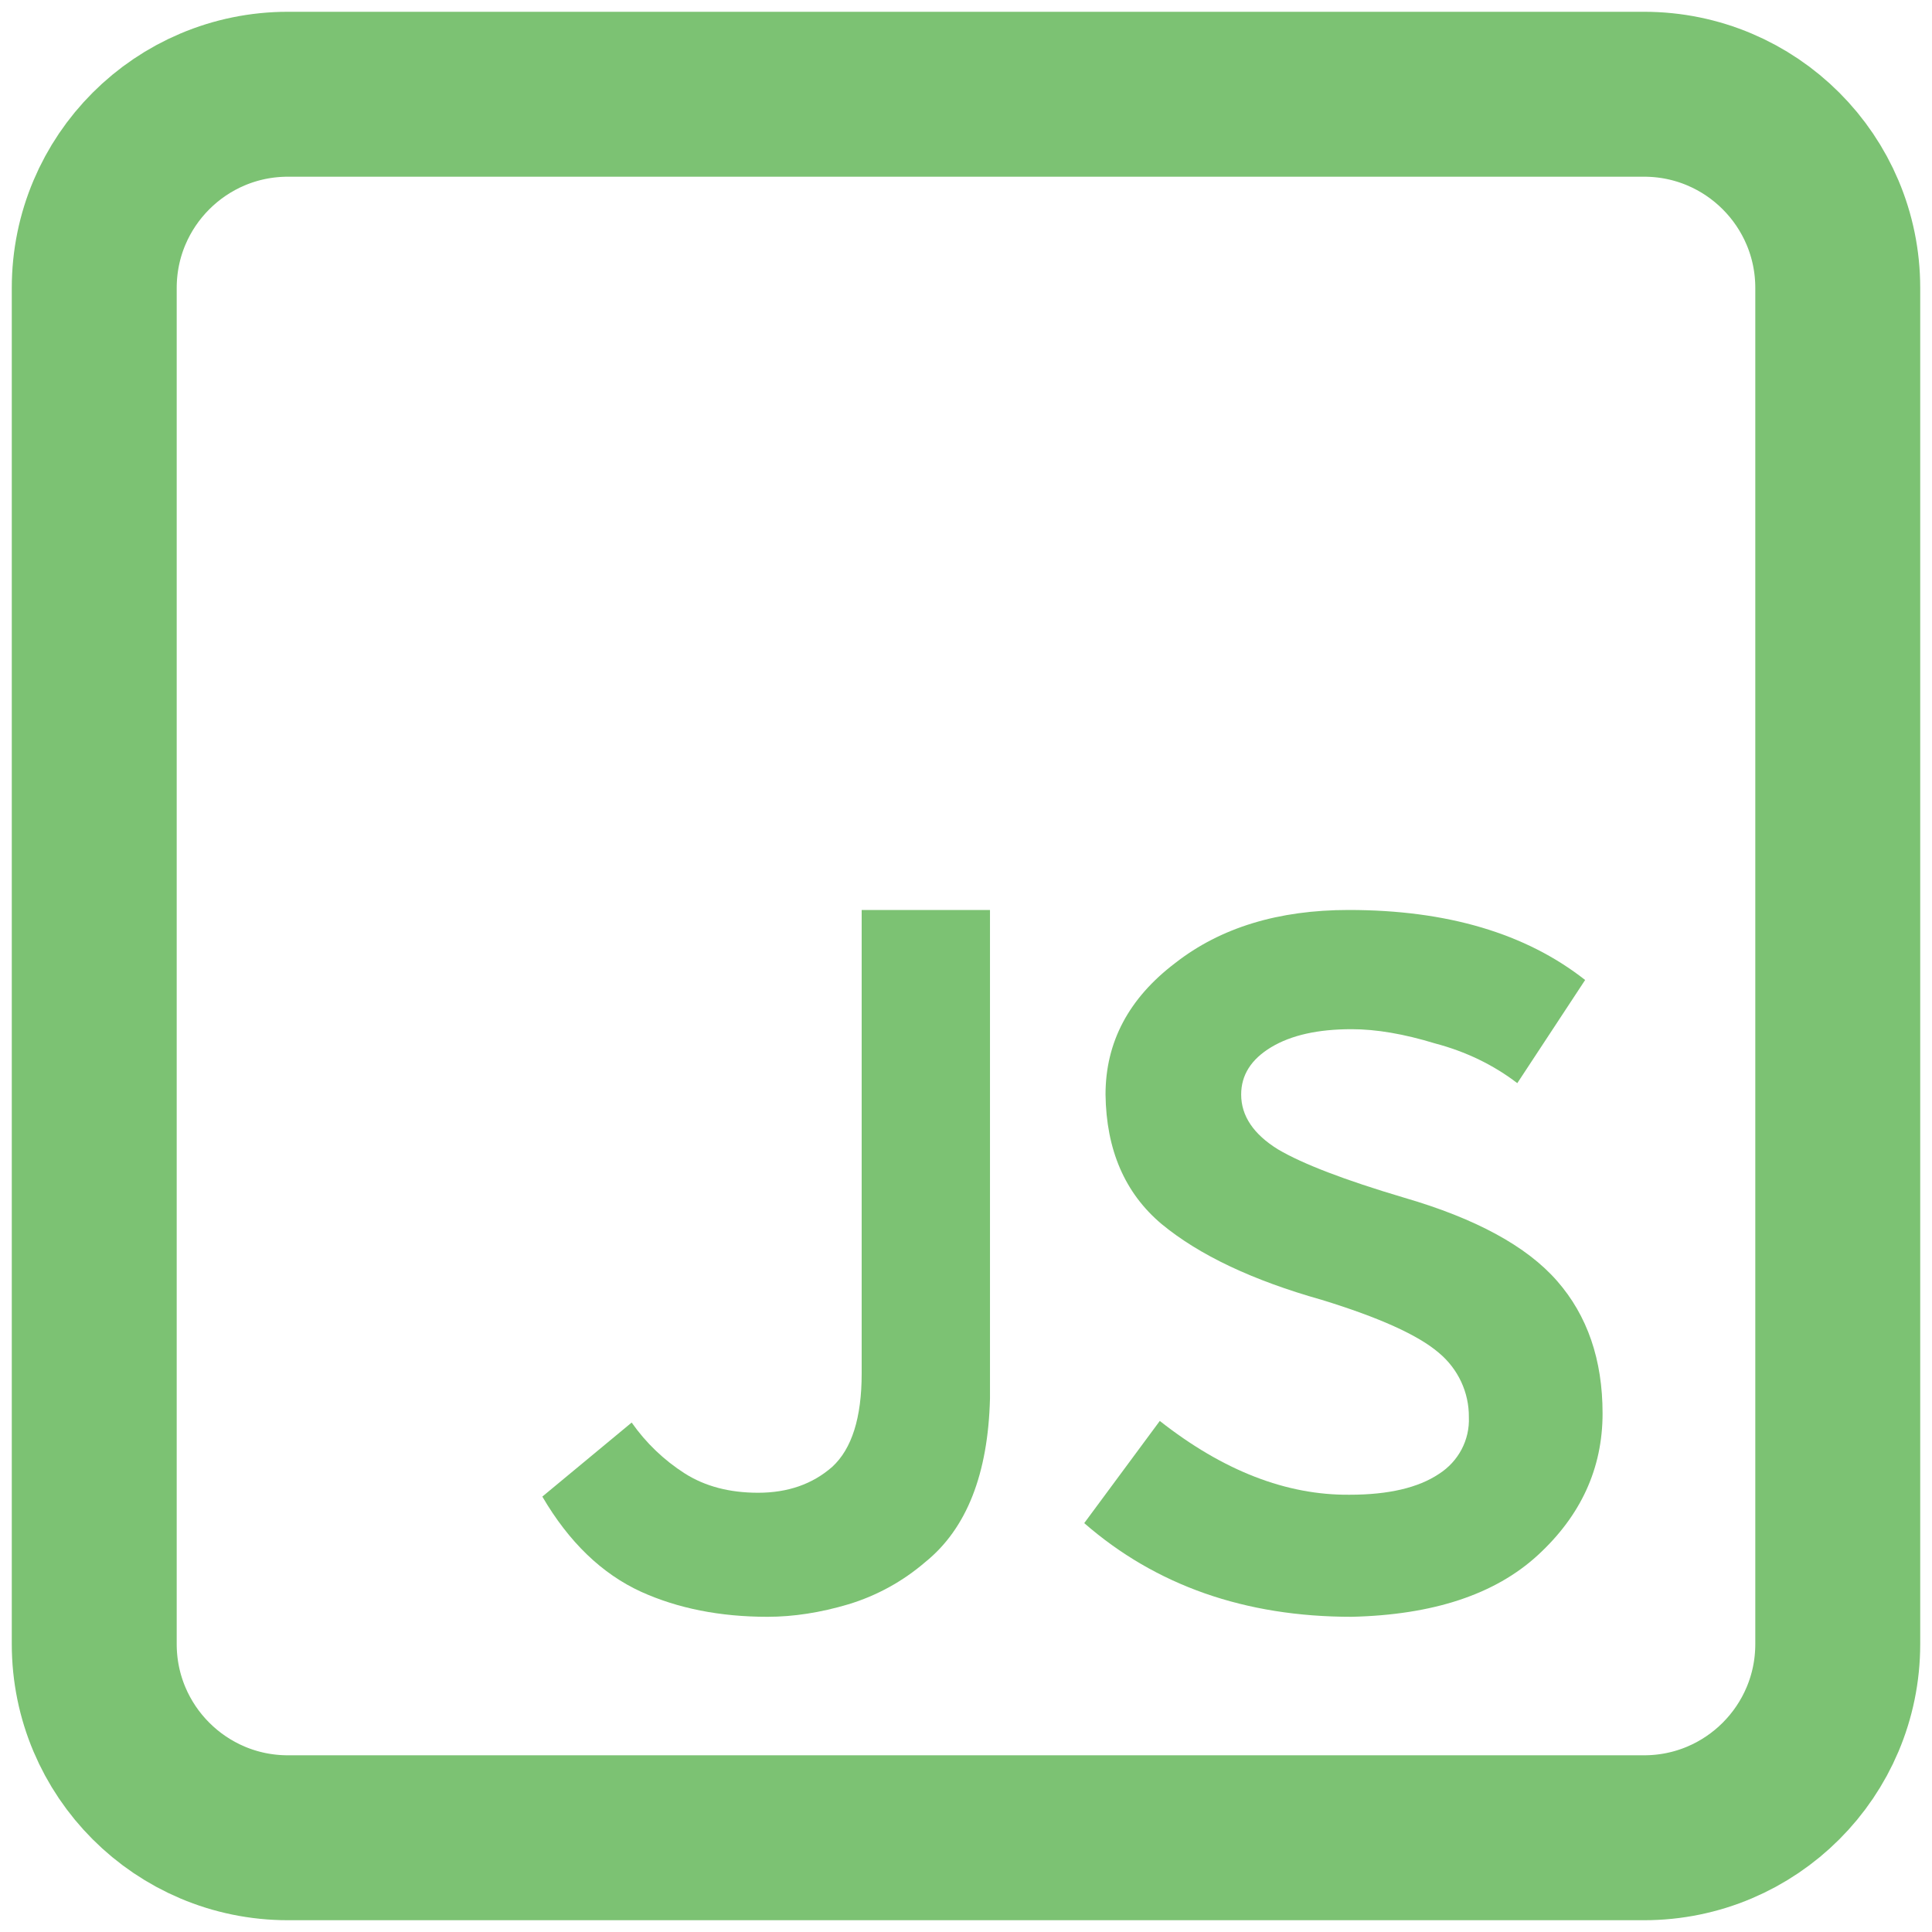<?xml version="1.0" encoding="UTF-8"?>
<svg width="82px" height="82px" viewBox="0 0 82 82" version="1.1" xmlns="http://www.w3.org/2000/svg" xmlns:xlink="http://www.w3.org/1999/xlink">
    <!-- Generator: Sketch 59.1 (86144) - https://sketch.com -->
    <title>tabler:brand-javascript</title>
    <desc>Created with Sketch.</desc>
    <g id="symbols" stroke="none" stroke-width="1" fill="none" fill-rule="evenodd">
        <g id="tabler:brand-javascript" transform="translate(4, 4)">
            <path d="M42.018,60.646 C45.061,63.297 48.844,64.622 53.367,64.622 C56.822,64.542 59.453,63.673 61.263,62.012 C63.102,60.325 64.018,58.317 64.018,55.988 C64.018,53.713 63.375,51.837 62.085,50.365 C60.799,48.894 58.631,47.715 55.588,46.831 C53.068,46.083 51.289,45.4 50.242,44.783 C49.203,44.14 48.679,43.363 48.679,42.454 C48.679,41.625 49.106,40.957 49.954,40.446 C50.807,39.934 51.943,39.682 53.367,39.682 C54.414,39.682 55.588,39.883 56.904,40.285 C58.22,40.632 59.386,41.198 60.399,41.972 L63.278,37.594 C60.758,35.612 57.412,34.622 53.244,34.622 C50.257,34.622 47.805,35.371 45.883,36.871 C43.909,38.368 42.922,40.23 42.922,42.454 C42.952,44.808 43.745,46.645 45.307,47.956 C46.9,49.27 49.158,50.34 52.093,51.168 C54.534,51.917 56.193,52.665 57.068,53.417 C57.886,54.098 58.353,55.099 58.343,56.148 C58.385,57.114 57.902,58.03 57.072,58.558 C56.193,59.146 54.93,59.441 53.285,59.441 C50.601,59.467 47.913,58.423 45.225,56.309 L42.018,60.646 Z" id="Path" fill="#7CC273" fill-rule="nonzero"></path>
            <path d="M22.81,56.377 L19.018,59.52 C20.147,61.45 21.548,62.8 23.213,63.561 C24.772,64.266 26.561,64.622 28.578,64.622 C29.678,64.622 30.823,64.444 32.007,64.092 C33.208,63.729 34.321,63.117 35.275,62.296 C37.024,60.882 37.937,58.567 38.018,55.357 L38.018,34.622 L32.572,34.622 L32.572,54.296 C32.572,56.173 32.154,57.494 31.325,58.255 C30.489,58.99 29.44,59.357 28.175,59.357 C26.965,59.357 25.931,59.086 25.069,58.541 C24.183,57.976 23.415,57.241 22.81,56.377 Z" id="Path" fill="#7CC273" fill-rule="nonzero"></path>
            <path d="M74,65.778 L74,8.222 C74,3.681 70.319,2.84217094e-14 65.778,2.84217094e-14 L8.222,2.84217094e-14 C3.681,2.84217094e-14 0,3.681 0,8.222 L0,65.778 C0,70.319 3.681,74 8.222,74 L65.778,74 C70.319,74 74,70.319 74,65.778 Z" id="Path" stroke="#7CC273" stroke-width="7" stroke-linecap="round" stroke-linejoin="round"></path>
        </g>
    </g>
</svg>